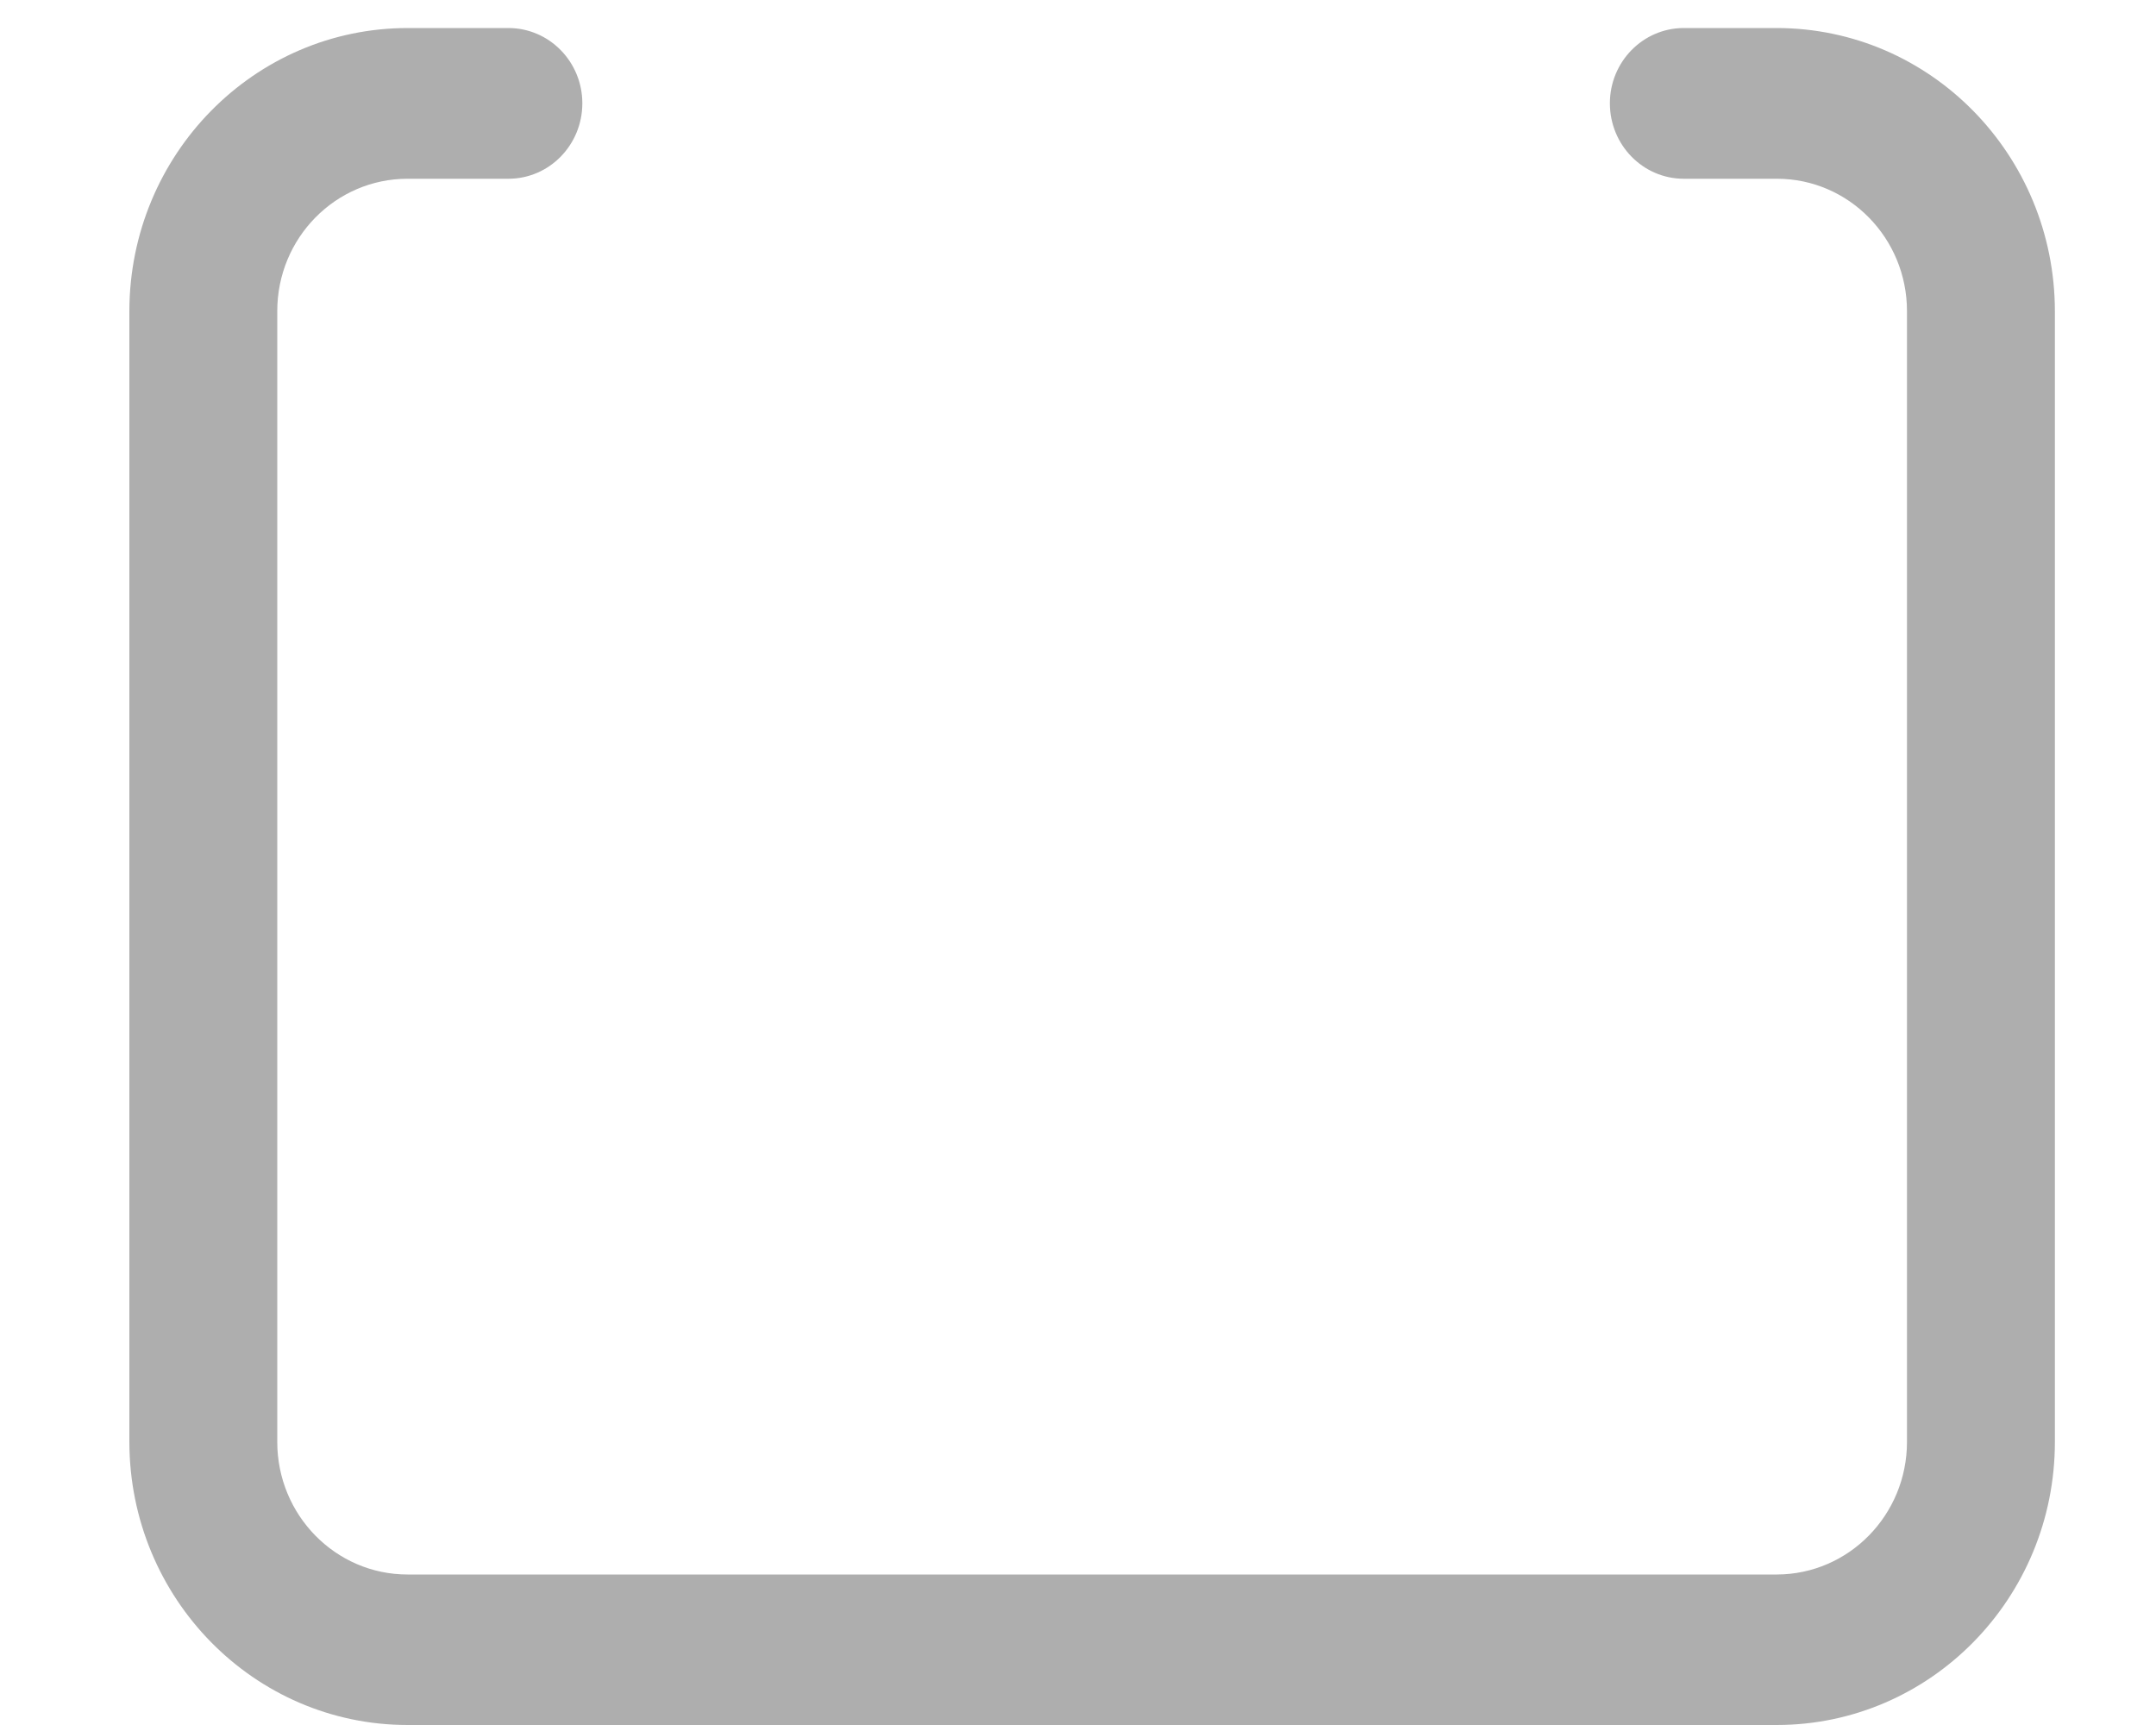 ﻿<?xml version="1.0" encoding="utf-8"?>
<svg version="1.1" xmlns:xlink="http://www.w3.org/1999/xlink" width="10px" height="8px" xmlns="http://www.w3.org/2000/svg">
  <g transform="matrix(1 0 0 1 -2495 -481 )">
    <path d="M 9.531 6.687  C 9.531 7.412  8.954 7.999  8.242 8  L 1.891 8  C 1.179 8  0.601 7.413  0.6 6.687  L 0.6 1.443  C 0.601 0.717  1.179 0.13  1.891 0.13  L 2.358 0.13  C 2.548 0.13  2.701 0.287  2.701 0.479  C 2.701 0.672  2.548 0.829  2.358 0.829  L 1.891 0.829  C 1.891 0.829  1.891 0.829  1.89 0.829  C 1.557 0.829  1.286 1.103  1.286 1.443  L 1.286 6.687  C 1.286 7.027  1.557 7.302  1.89 7.302  C 1.891 7.302  1.891 7.302  1.891 7.302  L 8.242 7.302  C 8.575 7.301  8.845 7.026  8.845 6.687  L 8.845 1.443  C 8.845 1.104  8.575 0.829  8.242 0.829  L 7.81 0.829  C 7.62 0.829  7.467 0.672  7.467 0.479  C 7.467 0.287  7.62 0.13  7.81 0.13  L 8.242 0.13  C 8.954 0.131  9.53 0.718  9.531 1.443  L 9.531 6.687  Z " fill-rule="nonzero" fill="#aeaeae" stroke="none" transform="matrix(1 0 0 1 2495 481 )" />
  </g>
</svg>